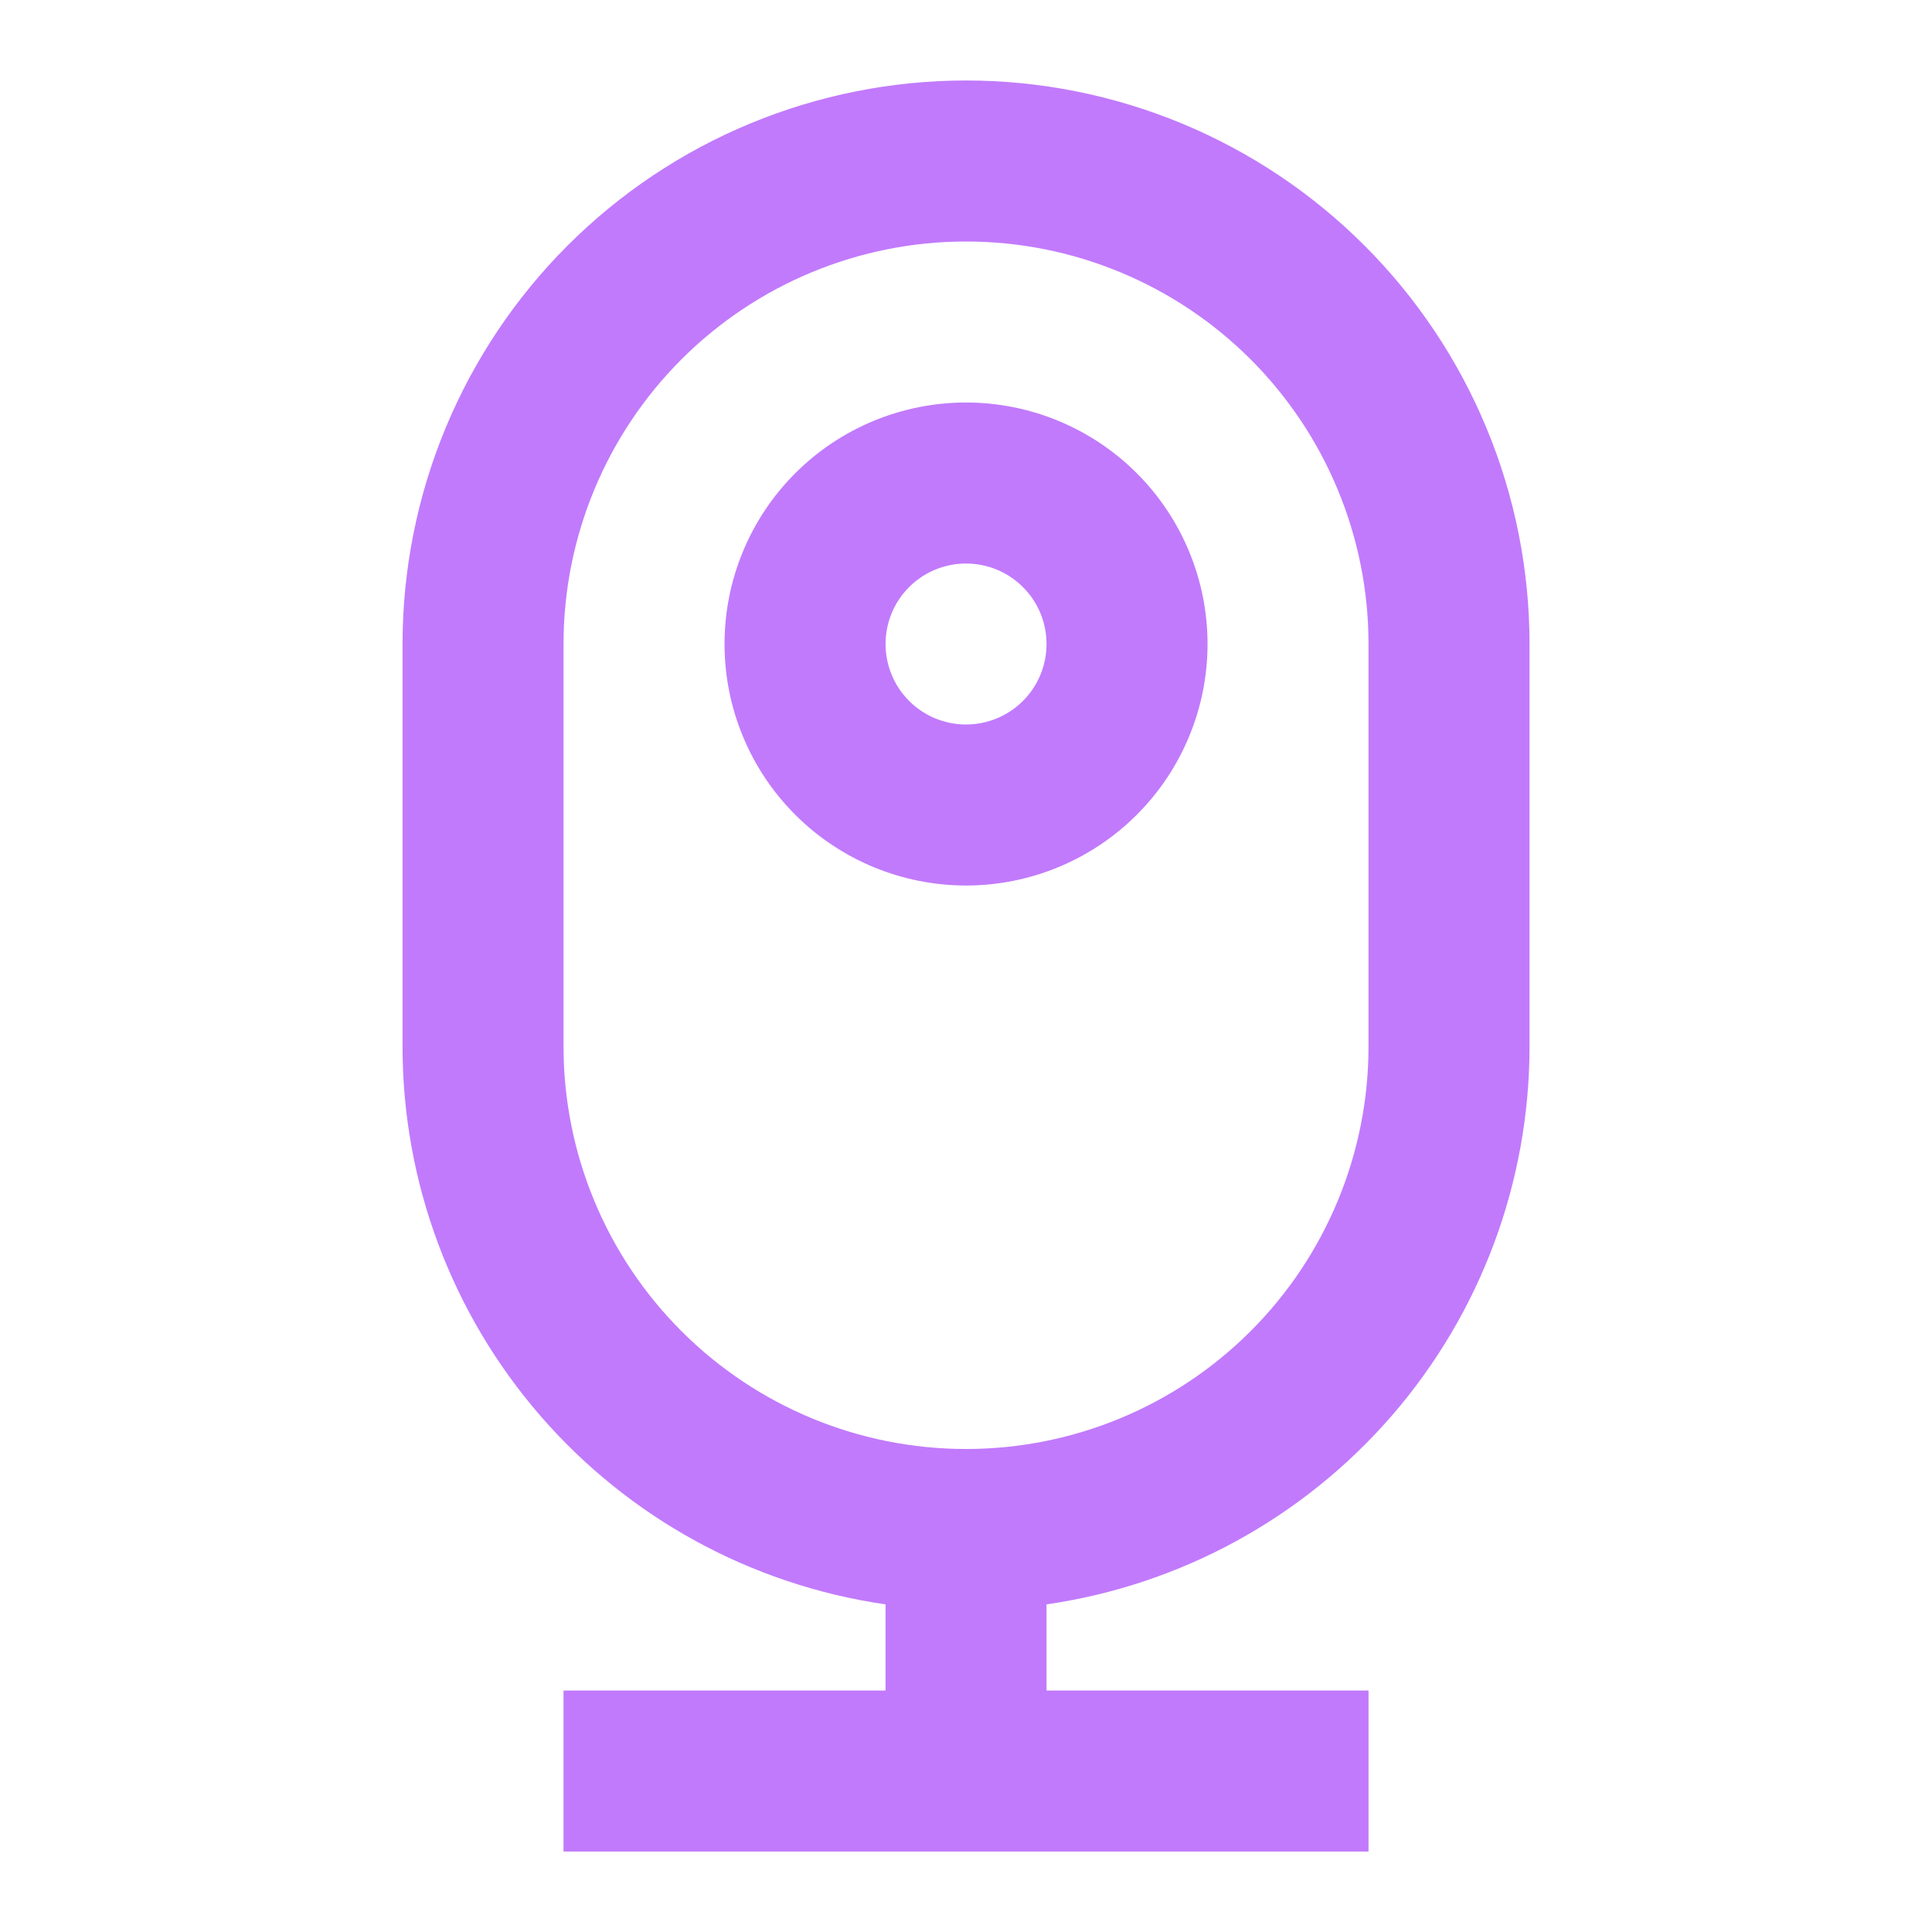 <svg width="50" height="50" viewBox="0 0 50 50" fill="none" xmlns="http://www.w3.org/2000/svg">
<path d="M22.918 43.75V41.521C19.446 41.019 16.272 39.283 13.977 36.632C11.681 33.98 10.417 30.591 10.418 27.084V16.667C10.418 14.752 10.795 12.855 11.528 11.086C12.261 9.317 13.335 7.709 14.689 6.355C16.043 5.001 17.651 3.926 19.42 3.194C21.189 2.461 23.086 2.083 25.001 2.083C26.916 2.083 28.812 2.461 30.582 3.194C32.351 3.926 33.959 5.001 35.313 6.355C36.667 7.709 37.741 9.317 38.474 11.086C39.207 12.855 39.584 14.752 39.584 16.667V27.084C39.584 30.591 38.321 33.98 36.025 36.632C33.729 39.283 30.555 41.019 27.084 41.521V43.75H35.417V47.917H14.584V43.75H22.918ZM25.001 6.25C22.238 6.25 19.589 7.348 17.635 9.301C15.682 11.255 14.584 13.904 14.584 16.667V27.084C14.584 29.846 15.682 32.496 17.635 34.449C19.589 36.403 22.238 37.5 25.001 37.5C27.764 37.5 30.413 36.403 32.367 34.449C34.32 32.496 35.417 29.846 35.417 27.084V16.667C35.417 13.904 34.32 11.255 32.367 9.301C30.413 7.348 27.764 6.25 25.001 6.25ZM25.001 18.75C25.553 18.75 26.083 18.531 26.474 18.14C26.865 17.749 27.084 17.219 27.084 16.667C27.084 16.114 26.865 15.584 26.474 15.194C26.083 14.803 25.553 14.584 25.001 14.584C24.448 14.584 23.918 14.803 23.528 15.194C23.137 15.584 22.918 16.114 22.918 16.667C22.918 17.219 23.137 17.749 23.528 18.14C23.918 18.531 24.448 18.75 25.001 18.75ZM25.001 22.917C23.343 22.917 21.753 22.258 20.581 21.086C19.409 19.914 18.751 18.324 18.751 16.667C18.751 15.009 19.409 13.419 20.581 12.247C21.753 11.075 23.343 10.417 25.001 10.417C26.658 10.417 28.248 11.075 29.42 12.247C30.592 13.419 31.251 15.009 31.251 16.667C31.251 18.324 30.592 19.914 29.42 21.086C28.248 22.258 26.658 22.917 25.001 22.917Z" fill="#C17AFC"/>
</svg>
